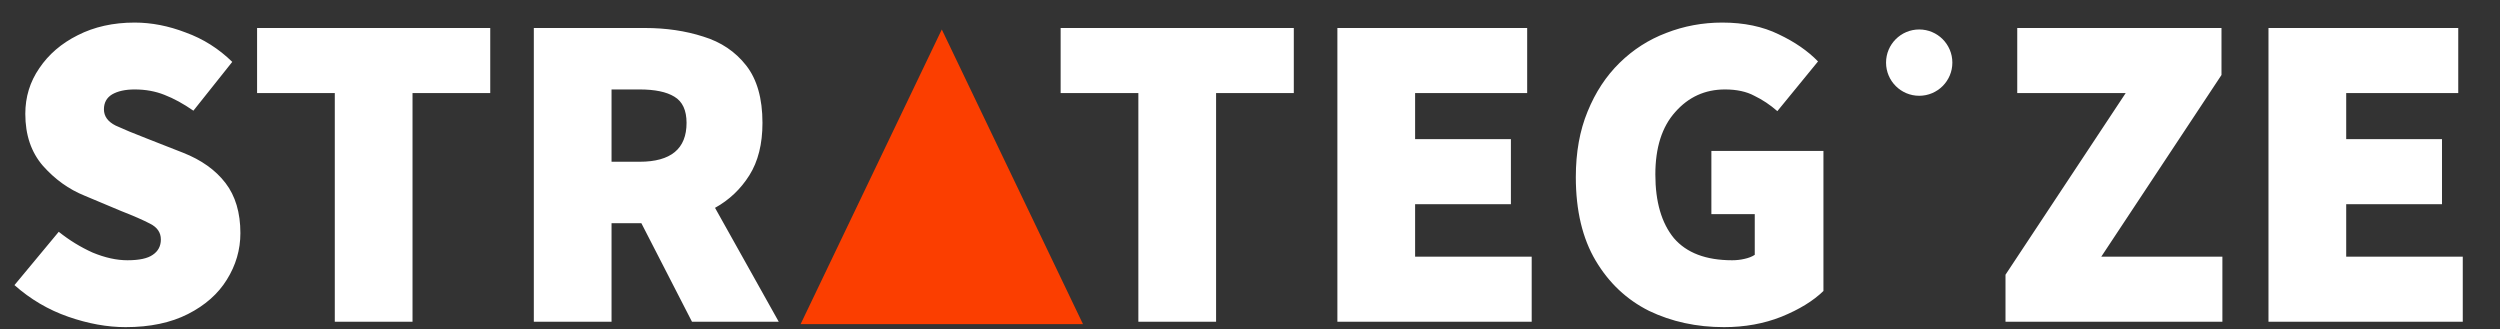 <svg width="1018" height="134" viewBox="0 0 1018 134" fill="none" xmlns="http://www.w3.org/2000/svg">
<rect x="0" y="0" width="1018" height="134" fill="#333333" stroke="none"/>
<path d="M51.152 133.208C43.669 133.208 35.88 131.797 27.784 128.976C19.688 126.155 12.389 121.861 5.888 116.096L23.92 94.384C28.213 97.819 32.813 100.64 37.72 102.848C42.749 104.933 47.472 105.976 51.888 105.976C56.672 105.976 60.107 105.24 62.192 103.768C64.4 102.296 65.504 100.211 65.504 97.512C65.504 94.691 64.032 92.544 61.088 91.072C58.267 89.6 54.341 87.883 49.312 85.92L34.408 79.664C28.029 77.088 22.387 73.04 17.48 67.52C12.696 62 10.304 54.947 10.304 46.36C10.304 39.491 12.205 33.296 16.008 27.776C19.811 22.133 25.024 17.656 31.648 14.344C38.395 10.909 46.123 9.192 54.832 9.192C61.701 9.192 68.632 10.541 75.624 13.24C82.739 15.816 89.056 19.803 94.576 25.2L78.752 45.072C74.704 42.251 70.779 40.104 66.976 38.632C63.296 37.16 59.248 36.424 54.832 36.424C51.029 36.424 47.963 37.099 45.632 38.448C43.424 39.797 42.32 41.821 42.32 44.52C42.32 47.341 43.915 49.549 47.104 51.144C50.293 52.616 54.587 54.395 59.984 56.48L74.52 62.184C82.003 65.128 87.768 69.237 91.816 74.512C95.864 79.787 97.888 86.595 97.888 94.936C97.888 101.683 96.048 108 92.368 113.888C88.811 119.653 83.536 124.315 76.544 127.872C69.552 131.429 61.088 133.208 51.152 133.208ZM136.33 131V37.896H104.682V11.4H199.626V37.896H167.978V131H136.33ZM217.373 131V11.4H262.637C271.224 11.4 279.136 12.565 286.373 14.896C293.61 17.104 299.437 21.029 303.853 26.672C308.269 32.315 310.477 40.104 310.477 50.04C310.477 58.627 308.698 65.741 305.141 71.384C301.584 77.027 296.922 81.443 291.157 84.632L317.101 131H281.773L261.165 90.888H249.021V131H217.373ZM249.021 65.864H260.429C273.186 65.864 279.565 60.589 279.565 50.04C279.565 44.888 277.909 41.331 274.597 39.368C271.408 37.405 266.685 36.424 260.429 36.424H249.021V65.864ZM463.541 131V37.896H431.893V11.4H526.837V37.896H495.189V131H463.541ZM544.584 131V11.4H621.864V37.896H576.232V56.664H615.24V83.16H576.232V104.504H623.704V131H544.584ZM702.026 133.208C690.863 133.208 680.682 131 671.482 126.584C662.405 122.045 655.167 115.237 649.77 106.16C644.373 97.083 641.674 85.736 641.674 72.12C641.674 62.061 643.269 53.168 646.458 45.44C649.647 37.589 654.002 30.965 659.522 25.568C665.042 20.171 671.359 16.123 678.474 13.424C685.711 10.603 693.317 9.192 701.29 9.192C710.122 9.192 717.789 10.787 724.29 13.976C730.791 17.043 736.127 20.723 740.298 25.016L723.738 45.256C720.794 42.68 717.666 40.595 714.354 39C711.165 37.283 707.178 36.424 702.394 36.424C694.298 36.424 687.551 39.491 682.154 45.624C676.757 51.635 674.058 60.099 674.058 71.016C674.058 82.179 676.573 90.827 681.602 96.96C686.754 102.971 694.666 105.976 705.338 105.976C707.055 105.976 708.711 105.792 710.306 105.424C712.023 105.056 713.434 104.504 714.538 103.768V87.208H696.874V61.448H742.506V118.488C738.335 122.536 732.631 126.032 725.394 128.976C718.279 131.797 710.49 133.208 702.026 133.208ZM816.638 131V111.864L865.582 37.896H821.422V11.4H904.59V30.536L855.646 104.504H904.958V131H816.638ZM923.725 131V11.4H1001V37.896H955.373V56.664H994.381V83.16H955.373V104.504H1002.84V131H923.725Z" fill="white"/>
<path d="M383.5 12L326 132H441L383.5 12Z" fill="#FB3E00"/>
<path d="M781.5 39C788.956 39 795 32.956 795 25.5C795 18.044 788.956 12 781.5 12C774.044 12 768 18.044 768 25.5C768 32.956 774.044 39 781.5 39Z" fill="white"/>
</svg>
